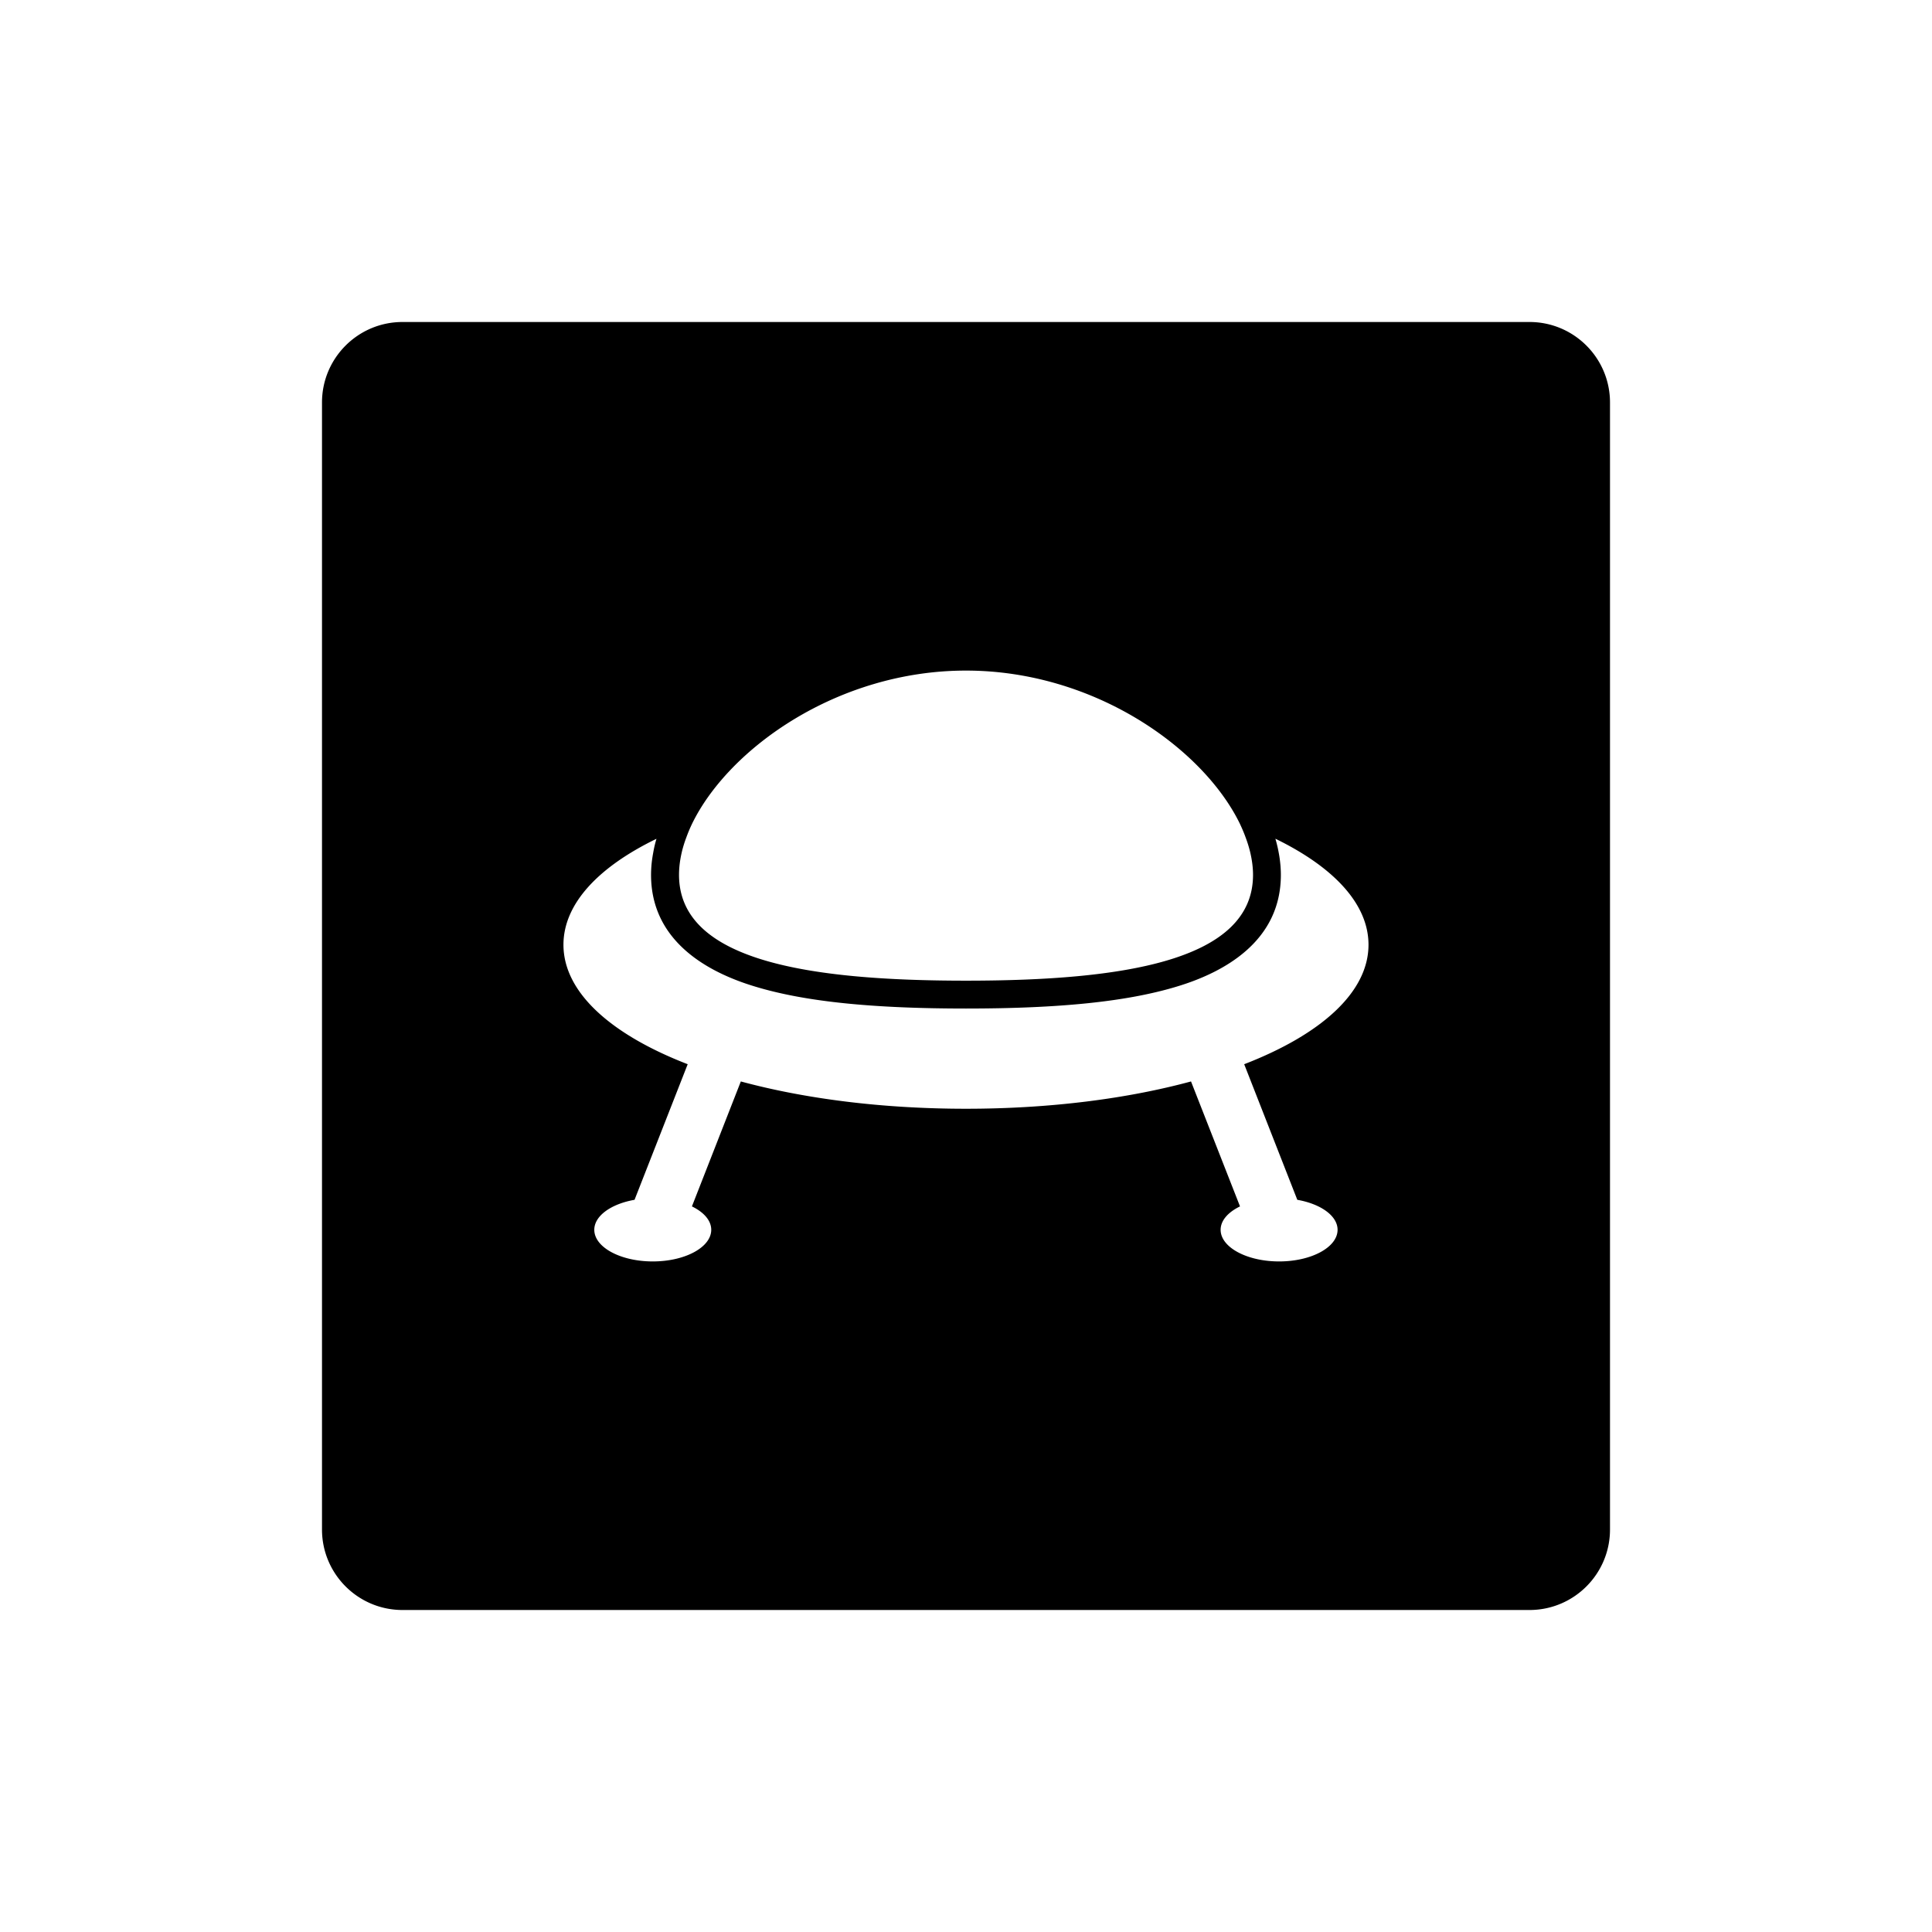 <svg xmlns="http://www.w3.org/2000/svg" viewBox="0 0 864 864"><path d="M684 144H180c-19.88 0-36 16.12-36 36v504c0 19.88 16.12 36 36 36h504c19.88 0 36-16.12 36-36V180c0-19.88-16.12-36-36-36M304.94 380.9c.51-2.06 1.13-4.11 1.92-6.2a66 66 0 0 1 2.7-6.44c16.4-33.57 65.01-68.37 122.43-68.37s106.03 34.8 122.43 68.37c1.03 2.18 1.95 4.33 2.7 6.44.78 2.09 1.41 4.14 1.92 6.2.85 3.53 1.32 7 1.32 10.34 0 38.3-57.48 47.32-128.37 47.32s-128.33-9.02-128.33-47.32c0-3.34.44-6.81 1.29-10.34Zm251.47 95.02 23.75 60.64c10.46 1.84 18.01 7.15 18.01 13.41 0 7.8-11.69 14.15-26.15 14.15s-26.15-6.35-26.15-14.15c0-4.17 3.36-7.89 8.67-10.46l-21.91-55.88c-28.56 7.73-63.09 12.21-100.64 12.21s-72.12-4.48-100.69-12.21l-21.87 55.88c5.31 2.58 8.64 6.29 8.64 10.46 0 7.8-11.69 14.15-26.15 14.15s-26.15-6.35-26.15-14.15c0-6.26 7.56-11.57 18-13.41l23.77-60.64c-34.39-13.29-55.56-32.16-55.56-53.43 0-18.23 15.51-34.71 41.6-47.38a51 51 0 0 0-1.47 6.29c-.38 2.02-.66 4.02-.81 6.01-.09 1.29-.15 2.58-.15 3.83 0 29.65 25.26 43.55 46.45 49.93 22.11 6.72 52.12 9.85 94.4 9.85s72.24-3.13 94.37-9.85c21.17-6.38 46.44-20.28 46.44-49.93 0-1.26-.06-2.55-.15-3.83-.17-2-.41-3.99-.8-6.01-.37-2.09-.87-4.2-1.5-6.32 26.08 12.7 41.64 29.18 41.64 47.41 0 21.27-21.22 40.14-55.59 53.43"/></svg>
